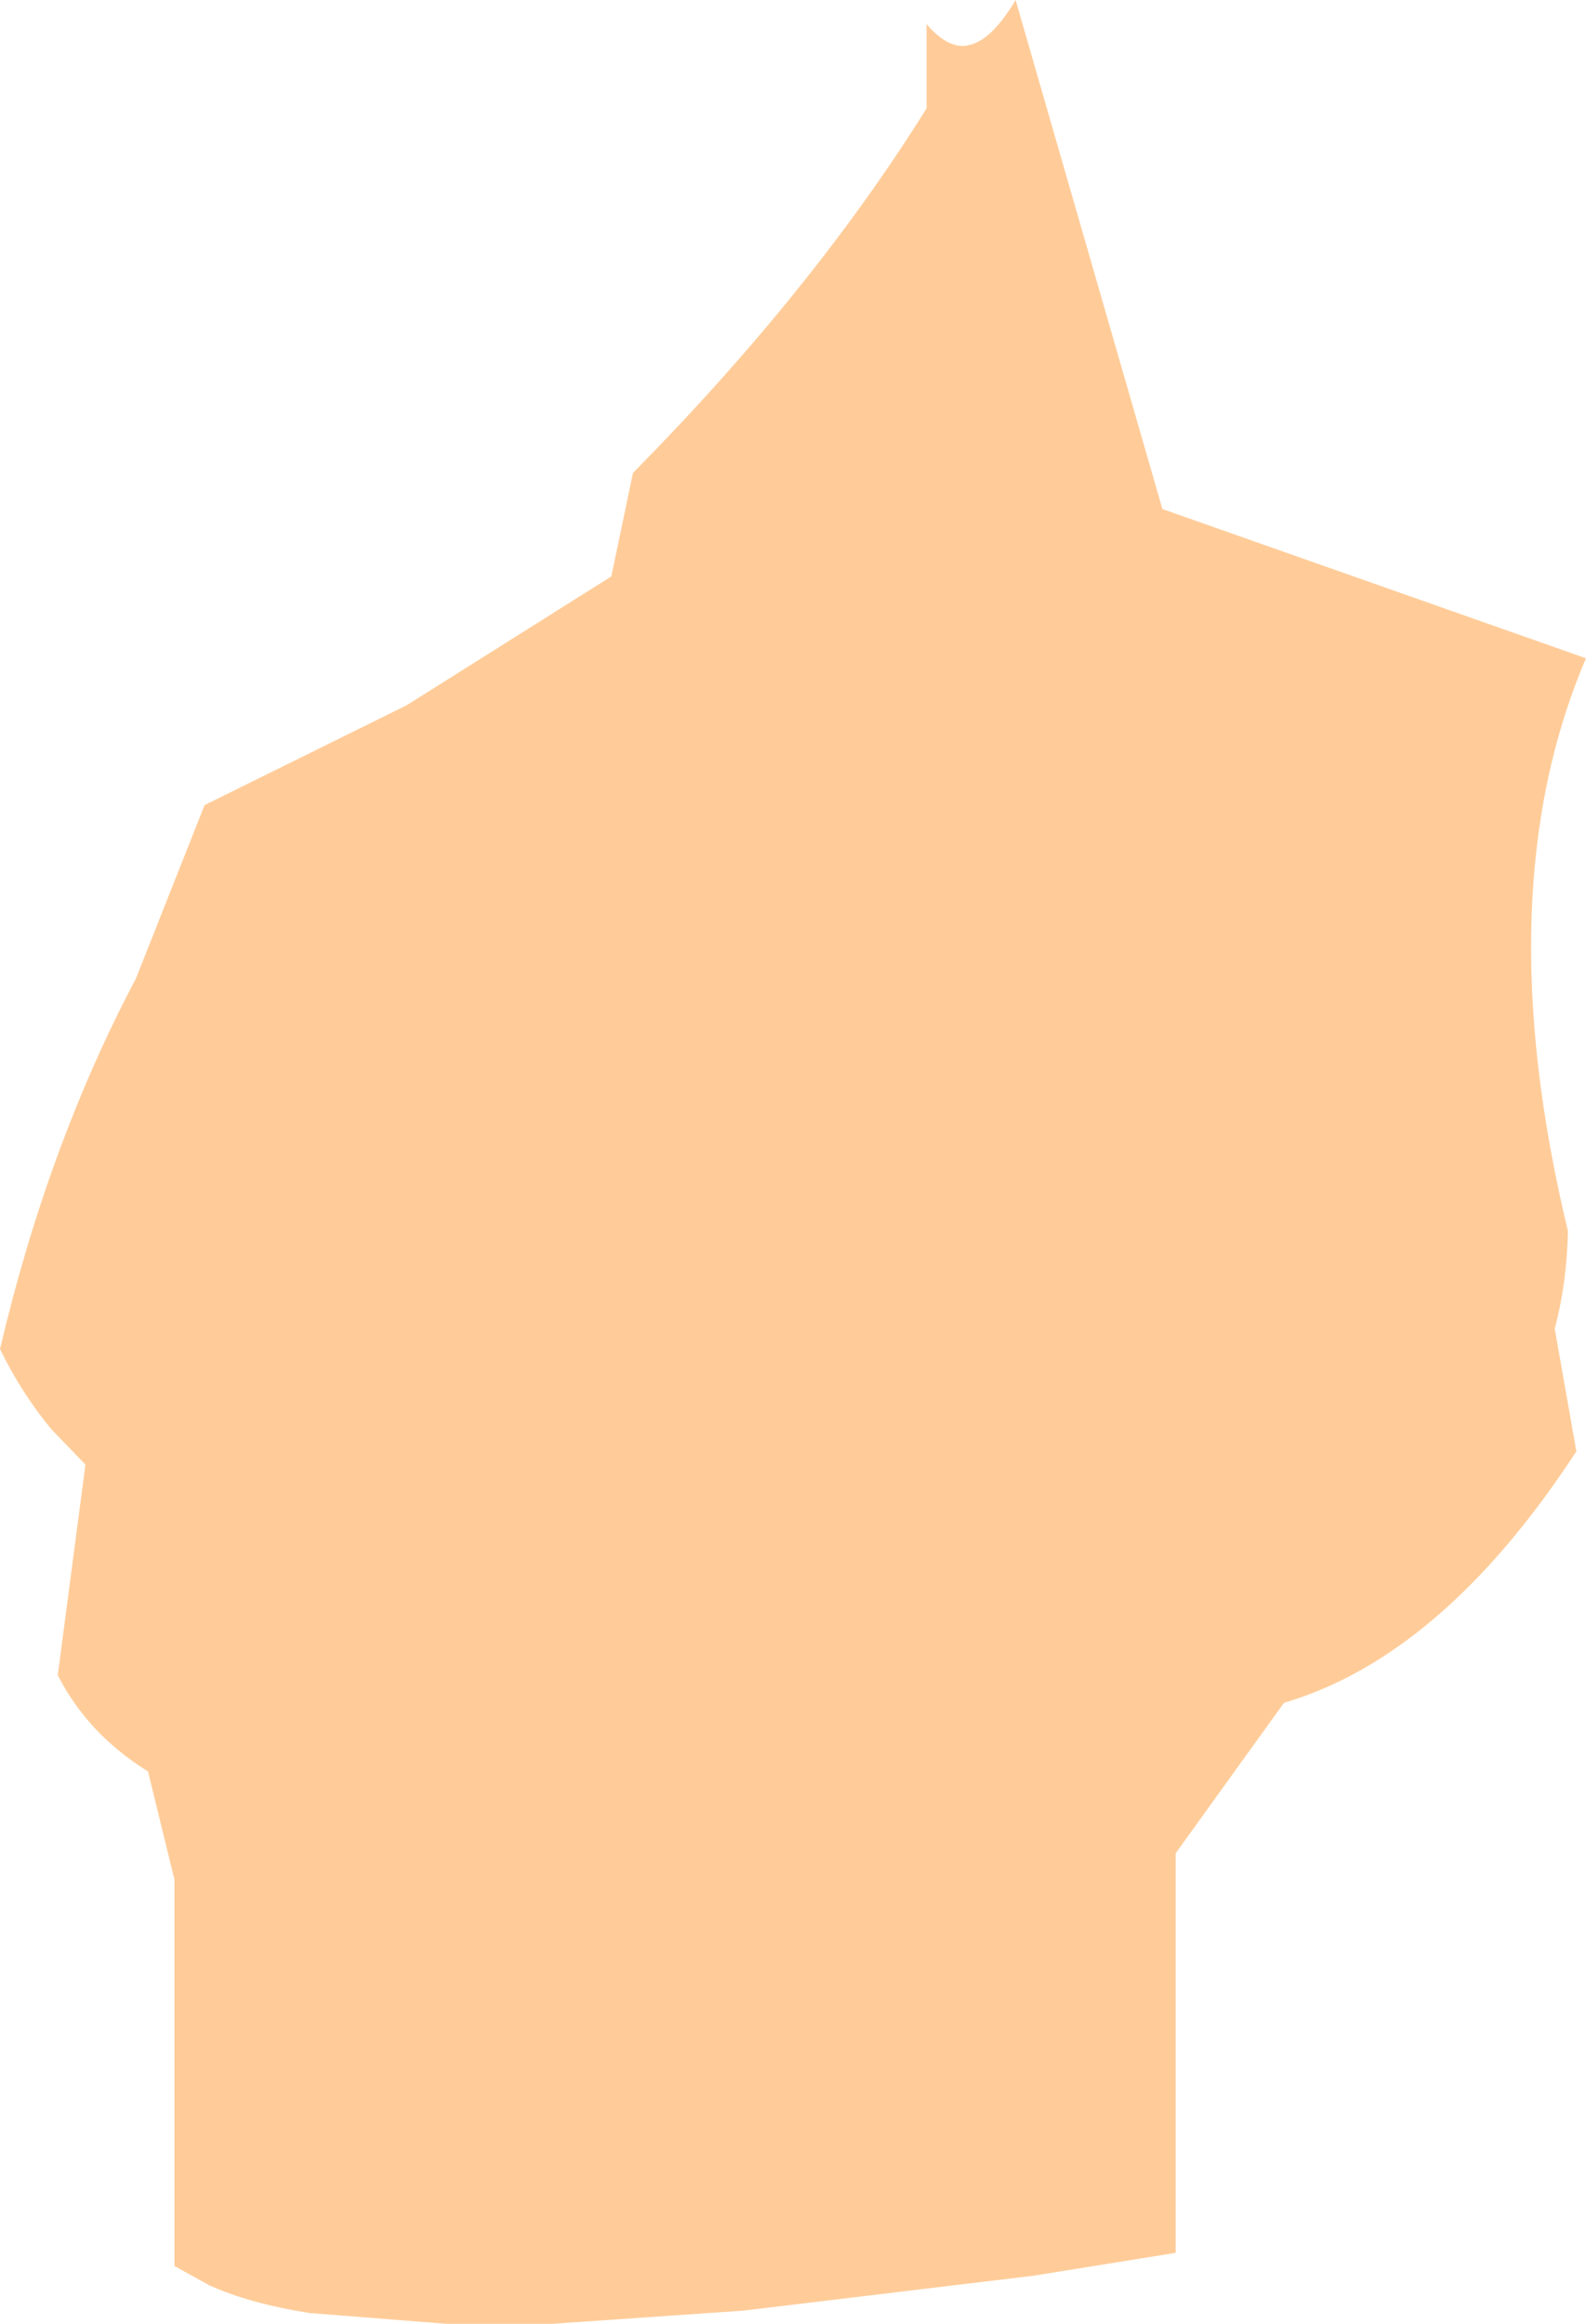 <?xml version="1.0" encoding="UTF-8" standalone="no"?>
<svg xmlns:xlink="http://www.w3.org/1999/xlink" height="96.55px" width="65.9px" xmlns="http://www.w3.org/2000/svg">
  <g transform="matrix(1.0, 0.0, 0.0, 1.0, 39.5, 130.55)">
    <path d="M2.7 -130.55 L8.8 -109.4 26.4 -103.2 Q22.25 -93.5 25.65 -79.4 25.6 -77.2 25.1 -75.35 L26.0 -70.25 Q20.45 -61.75 13.85 -59.8 L9.35 -53.55 9.35 -36.95 3.45 -36.0 -8.6 -34.55 -16.55 -34.0 -20.95 -34.0 -26.65 -34.45 Q-29.15 -34.85 -30.8 -35.6 L-32.25 -36.4 -32.25 -52.45 -33.35 -56.95 Q-35.85 -58.5 -37.1 -60.95 L-35.95 -69.7 -37.35 -71.15 Q-38.6 -72.65 -39.5 -74.5 -37.5 -83.0 -33.85 -89.9 L-31.0 -97.1 -22.6 -101.25 -14.1 -106.6 -13.2 -110.9 Q-5.7 -118.5 -1.0 -126.05 L-1.0 -129.55 Q-0.15 -128.55 0.65 -128.65 L0.85 -128.7 Q1.75 -128.95 2.7 -130.55" fill="#ffcc99" fill-rule="evenodd" stroke="none"/>
  </g>
</svg>
